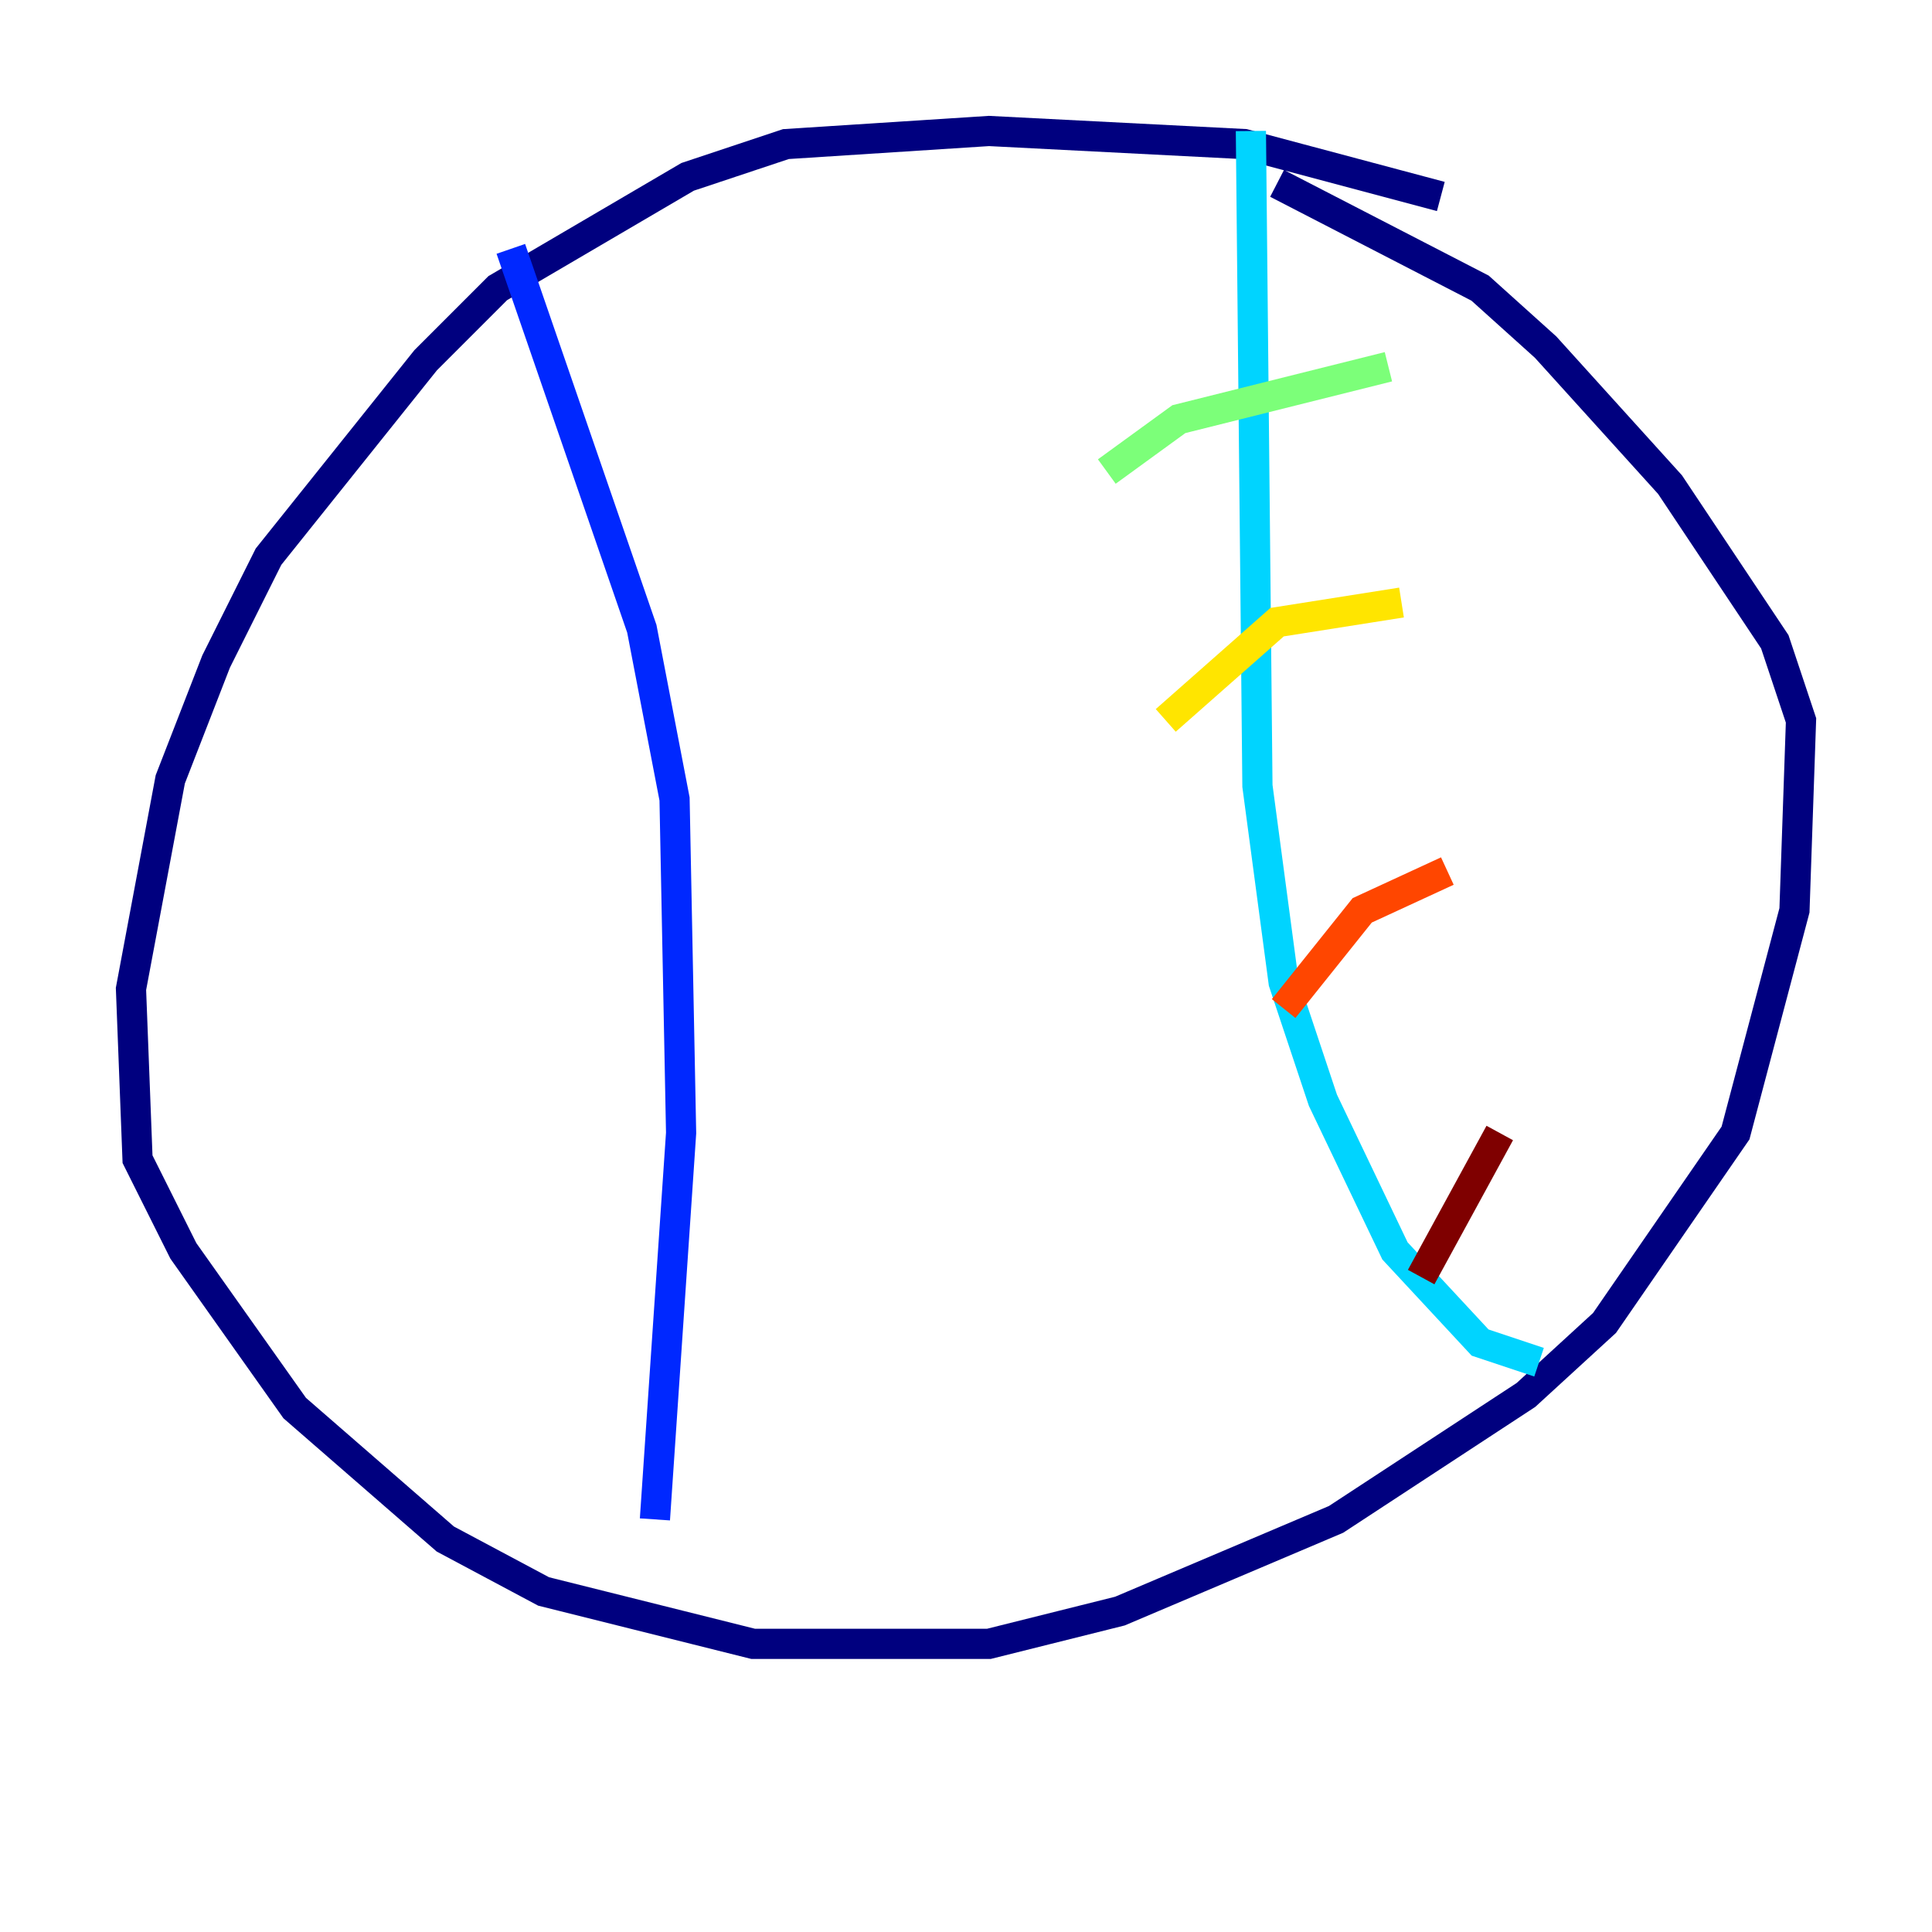 <?xml version="1.0" encoding="utf-8" ?>
<svg baseProfile="tiny" height="128" version="1.2" viewBox="0,0,128,128" width="128" xmlns="http://www.w3.org/2000/svg" xmlns:ev="http://www.w3.org/2001/xml-events" xmlns:xlink="http://www.w3.org/1999/xlink"><defs /><polyline fill="none" points="95.458,13.017 82.441,9.546 65.519,8.678 52.068,9.546 45.559,11.715 32.976,19.091 28.203,23.864 17.79,36.881 14.319,43.824 11.281,51.634 8.678,65.519 9.112,76.8 12.149,82.875 19.525,93.288 29.505,101.966 36.014,105.437 49.898,108.909 65.519,108.909 74.197,106.739 88.515,100.664 101.098,92.42 106.305,87.647 114.983,75.064 118.888,60.312 119.322,47.729 117.586,42.522 110.644,32.108 102.4,22.997 98.061,19.091 84.61,12.149" stroke="#00007f" stroke-width="2" /><polyline fill="none" points="33.844,16.488 42.522,41.654 44.691,52.936 45.125,75.064 43.39,100.664" stroke="#0028ff" stroke-width="2" /><polyline fill="none" points="82.875,8.678 83.308,52.068 85.044,65.085 87.647,72.895 92.42,82.875 98.061,88.949 101.966,90.251" stroke="#00d4ff" stroke-width="2" /><polyline fill="none" points="73.329,31.241 78.102,27.77 91.986,24.298" stroke="#7cff79" stroke-width="2" /><polyline fill="none" points="77.234,47.729 84.61,41.22 92.854,39.919" stroke="#ffe500" stroke-width="2" /><polyline fill="none" points="85.044,66.82 90.251,60.312 95.891,57.709" stroke="#ff4600" stroke-width="2" /><polyline fill="none" points="94.156,84.61 99.363,75.064" stroke="#7f0000" stroke-width="2" /></svg>
